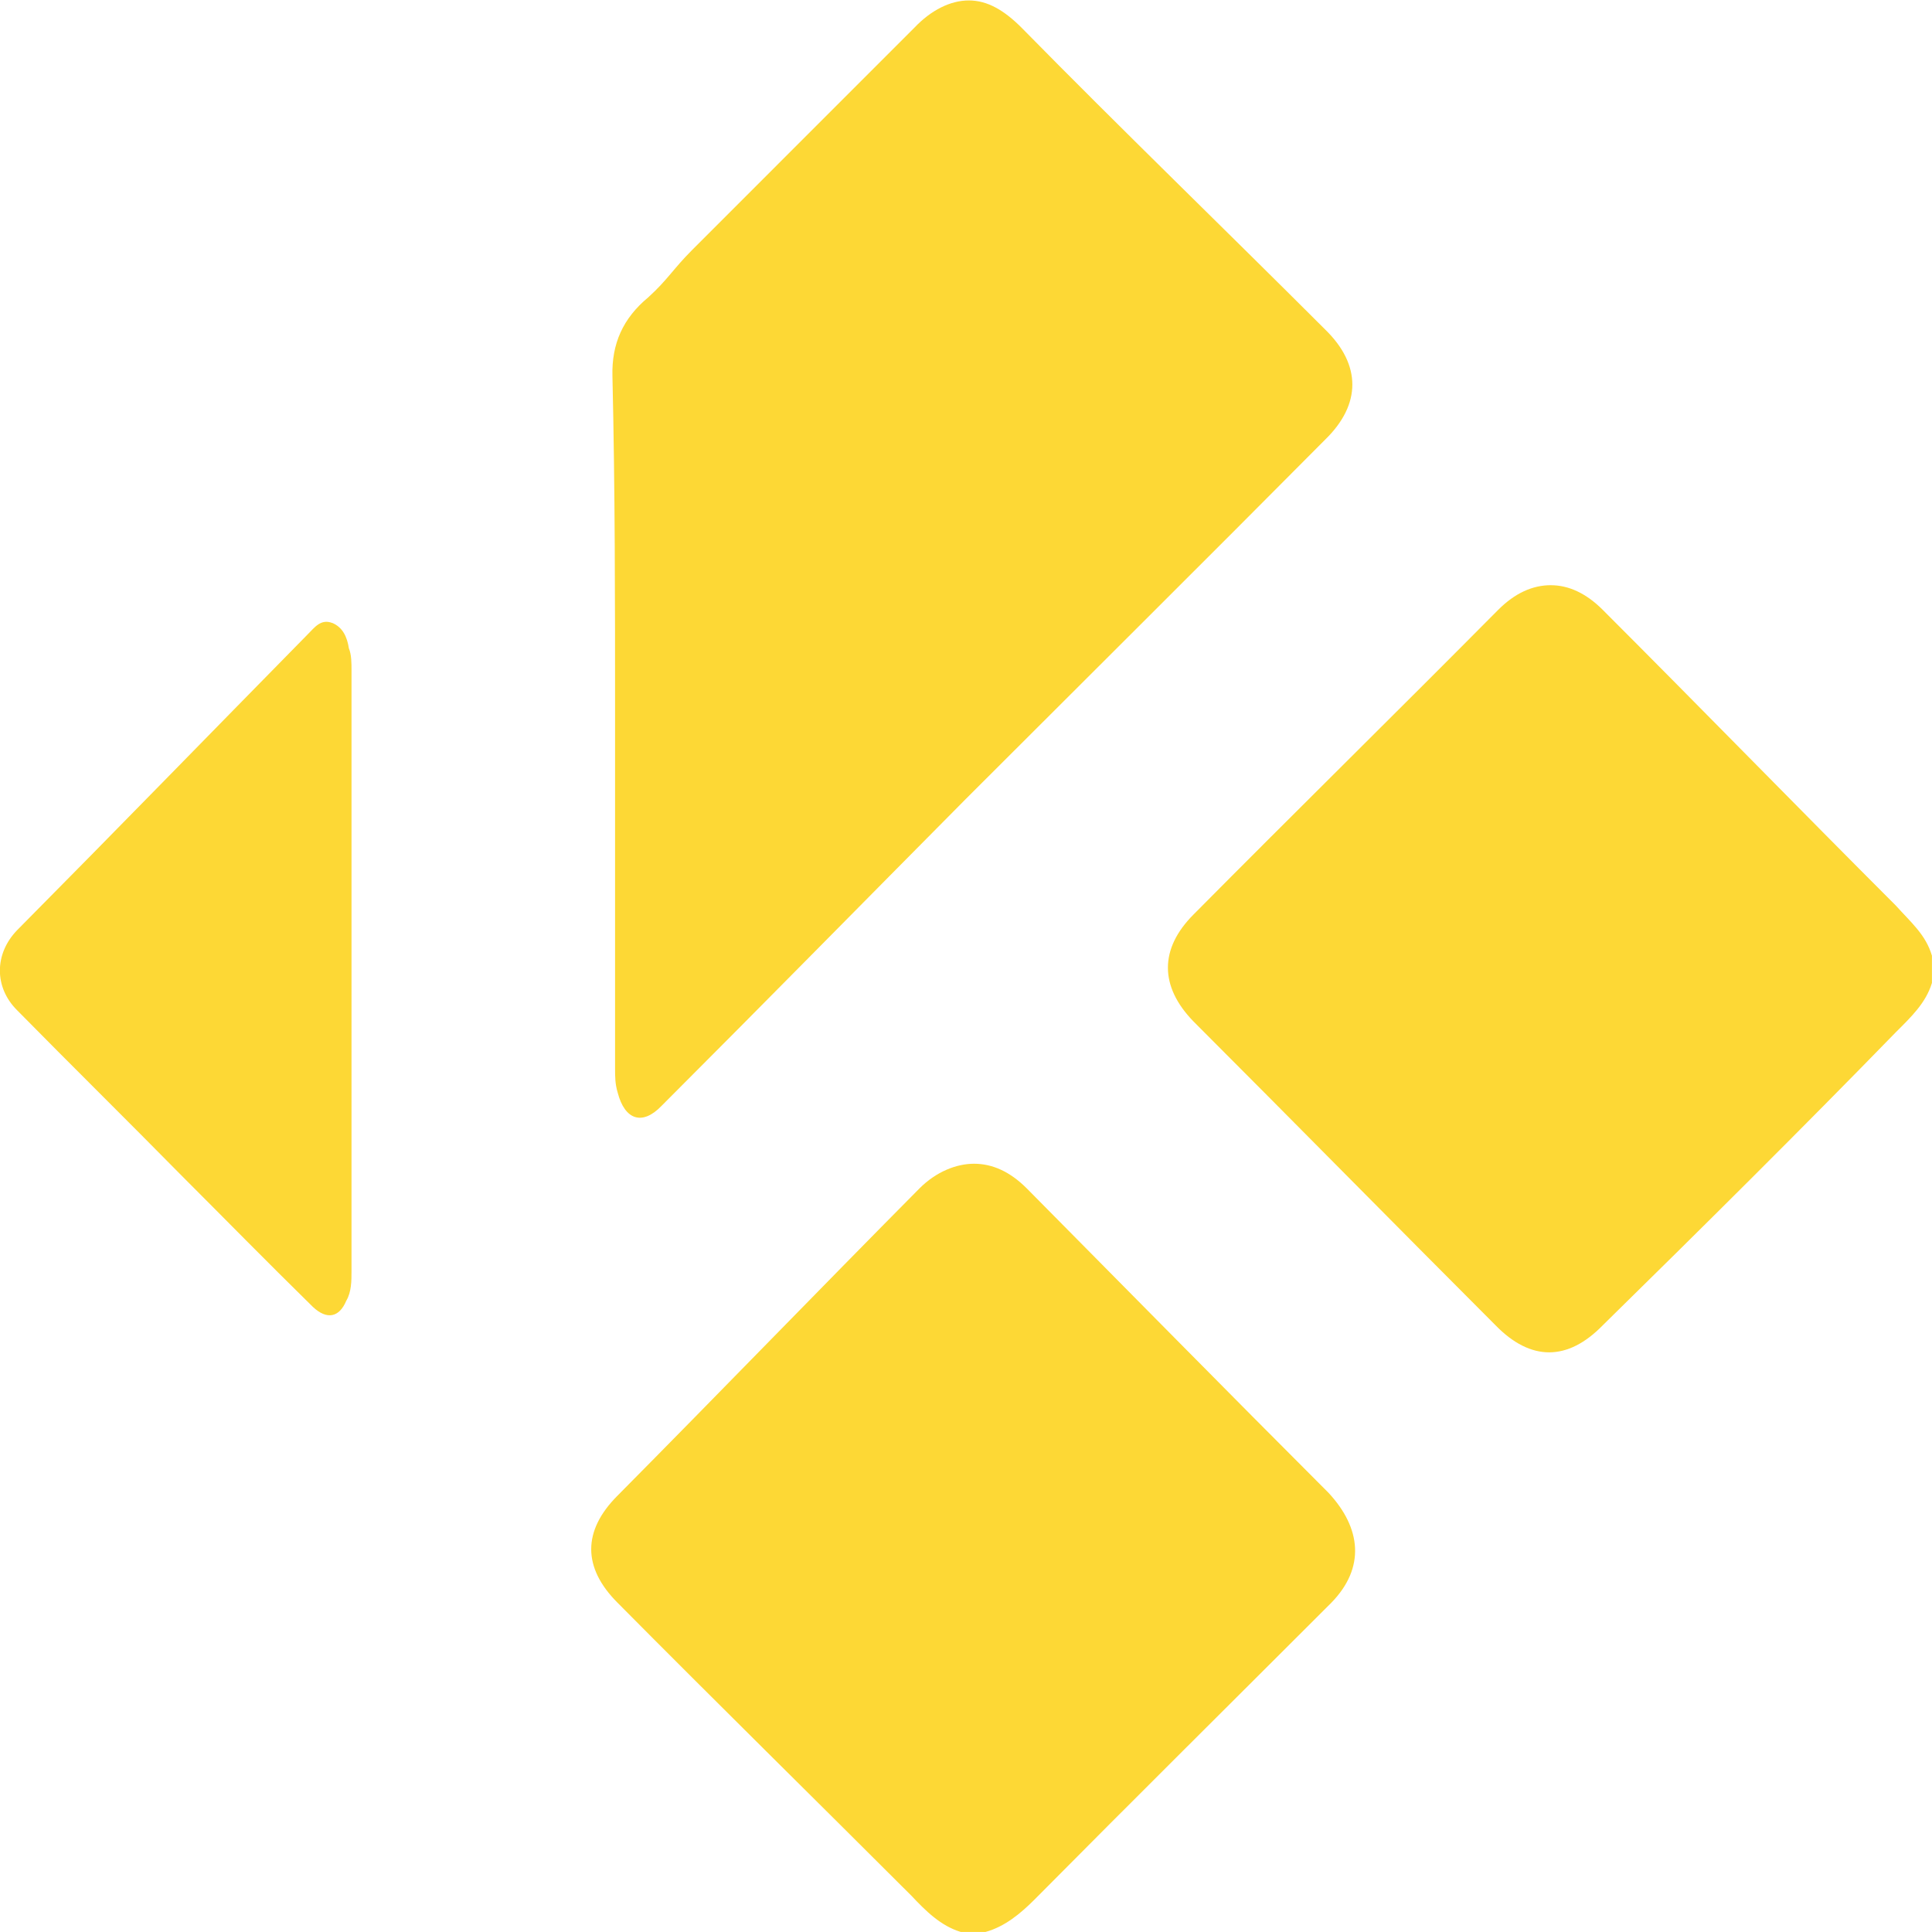 <?xml version="1.0" encoding="UTF-8" standalone="no"?>
<!-- Created with Inkscape (http://www.inkscape.org/) -->

<svg
   xmlns:xlink="http://www.w3.org/1999/xlink"
   xmlns:dc="http://purl.org/dc/elements/1.1/"
   xmlns:cc="http://creativecommons.org/ns#"
   xmlns:rdf="http://www.w3.org/1999/02/22-rdf-syntax-ns#"
   xmlns:svg="http://www.w3.org/2000/svg"
   xmlns="http://www.w3.org/2000/svg"
   xmlns:sodipodi="http://sodipodi.sourceforge.net/DTD/sodipodi-0.dtd"
   xmlns:inkscape="http://www.inkscape.org/namespaces/inkscape"
   width="250"
   height="250"
   viewBox="0 0 66.146 66.146"
   version="1.1"
   id="svg8"
   inkscape:version="0.92.3 (2405546, 2018-03-11)"
   sodipodi:docname="kodi-idle_250px.svg">
  <defs
     id="defs2" />
  <sodipodi:namedview
     id="base"
     pagecolor="#ffffff"
     bordercolor="#666666"
     borderopacity="1.0"
     inkscape:pageopacity="0.0"
     inkscape:pageshadow="2"
     inkscape:zoom="2.144"
     inkscape:cx="75.093284"
     inkscape:cy="126.6508"
     inkscape:document-units="mm"
     inkscape:current-layer="g5856"
     showgrid="false"
     units="px"
     inkscape:window-width="1366"
     inkscape:window-height="705"
     inkscape:window-x="-8"
     inkscape:window-y="-8"
     inkscape:window-maximized="1" />
  <g
     inkscape:groupmode="layer"
     id="layer6"
     inkscape:label="kodi_logo"
     style="display:inline">
    <path
       d="m 33.171,0.015 c -0.631,0 -1.293,0.331 -1.864,0.932 L 23.703,8.552 c -0.661,0.661 -0.842,1.022 -1.503,1.623 -0.872,0.721 -1.262,1.593 -1.232,2.705 0.09,3.878 0.09,7.695 0.09,11.573 v 12.114 c 0,0.301 0,0.541 0.09,0.842 0.241,0.932 0.842,1.142 1.503,0.451 3.607,-3.607 6.823,-6.884 10.431,-10.521 4.088,-4.088 8.206,-8.176 12.294,-12.294 1.232,-1.202 1.232,-2.555 0,-3.757 C 41.918,7.83 38.401,4.434 34.974,0.947 34.373,0.346 33.802,0.015 33.171,0.015 M 53.1,20.035 c -0.631,0 -1.232,0.271 -1.804,0.842 -3.457,3.487 -6.944,6.914 -10.431,10.431 -1.172,1.172 -1.172,2.465 0,3.667 3.457,3.457 6.884,6.944 10.34,10.401 1.202,1.232 2.465,1.232 3.667,0 3.337,-3.276 6.763,-6.673 10.04,-10.04 0.511,-0.511 1.022,-0.992 1.232,-1.683 v -0.932 c -0.21,-0.721 -0.721,-1.142 -1.232,-1.713 -3.367,-3.367 -6.673,-6.763 -10.04,-10.13 -0.571,-0.571 -1.172,-0.842 -1.774,-0.842 m -41.723,1.293 c -0.391,-0.15 -0.601,0.15 -0.842,0.391 -3.457,3.517 -6.493,6.643 -9.95,10.13 -0.782,0.812 -0.782,1.954 0,2.735 1.864,1.894 3.757,3.757 5.621,5.651 1.623,1.623 2.826,2.856 4.509,4.509 0.481,0.451 0.902,0.361 1.142,-0.21 0.18,-0.301 0.18,-0.691 0.18,-1.022 V 33.652 22.95 c 0,-0.241 0,-0.541 -0.09,-0.752 -0.06,-0.391 -0.21,-0.721 -0.571,-0.872 m 21.973,18.517 c -0.601,0 -1.293,0.271 -1.864,0.842 -3.457,3.487 -6.884,7.034 -10.34,10.521 -1.202,1.202 -1.202,2.465 0,3.667 3.337,3.367 6.703,6.673 10.07,10.04 0.481,0.511 0.992,1.022 1.683,1.232 h 0.842 c 0.661,-0.18 1.202,-0.631 1.683,-1.112 3.367,-3.397 6.763,-6.763 10.16,-10.16 1.172,-1.202 1.022,-2.555 -0.09,-3.757 -3.487,-3.487 -6.884,-6.944 -10.34,-10.431 -0.571,-0.571 -1.172,-0.842 -1.804,-0.842 z"
       id="kodi_logo"
       inkscape:connector-curvature="0"
       style="display:inline;fill:#fdd835;stroke-width:3.006" />
  </g>
  <g
     inkscape:groupmode="layer"
     id="layer9"
     inkscape:label="zzz_idle"
     style="display:inline;opacity:1">
    <path
       d="M 59.531,33.674 H 45.099 V 28.864 l 8.154,-9.621 H 45.099 V 14.432 H 59.531 v 4.811 l -8.13,9.621 h 8.13 v 4.811 M 40.289,43.295 H 25.857 v -4.811 l 8.154,-9.621 h -8.154 v -4.811 h 14.432 v 4.811 l -8.13,9.621 h 8.13 v 4.811 M 21.046,52.917 H 6.615 v -4.811 L 14.769,38.485 H 6.615 v -4.811 H 21.046 v 4.811 l -8.13,9.621 h 8.13 z"
       id="zzz_idle"
       inkscape:connector-curvature="0"
       style="fill:#03a9f4;fill-opacity:0;stroke-width:2.405" />
  </g>
  <g
     inkscape:groupmode="layer"
     id="layer10"
     inkscape:label="z1_idle">
    <path
       d="M 21.046,52.917 H 6.615 v -4.811 L 14.769,38.485 H 6.615 v -4.811 H 21.046 v 4.811 l -8.13,9.621 h 8.13 z"
       id="z1_idle"
       inkscape:connector-curvature="0"
       style="fill:#03a9f4;fill-opacity:0;stroke-width:2.405"
       sodipodi:nodetypes="ccccccccccc" />
  </g>
  <g
     inkscape:label="z2_idle"
     id="g5852"
     inkscape:groupmode="layer"
     style="opacity:1">
    <path
       sodipodi:nodetypes="ccccccccccc"
       style="fill:#03a9f4;fill-opacity:0;stroke-width:2.405"
       inkscape:connector-curvature="0"
       d="M 40.289,43.295 H 25.857 v -4.811 l 8.154,-9.621 h -8.154 v -4.811 h 14.432 v 4.811 l -8.13,9.621 h 8.13 z"
       id="z2_idle" />
  </g>
  <g
     style="opacity:1"
     inkscape:groupmode="layer"
     id="g5856"
     inkscape:label="z3_idle">
    <path
       id="z3_idle"
       d="M 59.531,33.674 H 45.099 v -4.811 l 8.154,-9.621 h -8.154 v -4.811 h 14.432 v 4.811 l -8.13,9.621 h 8.13 z"
       inkscape:connector-curvature="0"
       style="fill:#03a9f4;fill-opacity:0;stroke-width:2.405"
       sodipodi:nodetypes="ccccccccccc" />
  </g>
  <animate xlink:href="#zzz_idle"
	   dur="5s" begin="2s"
	   to="0" from="100"
	   repeatCount="indefinite"   
	   calcMode="discrete" attributeName="fill-opacity"/>
</svg>
